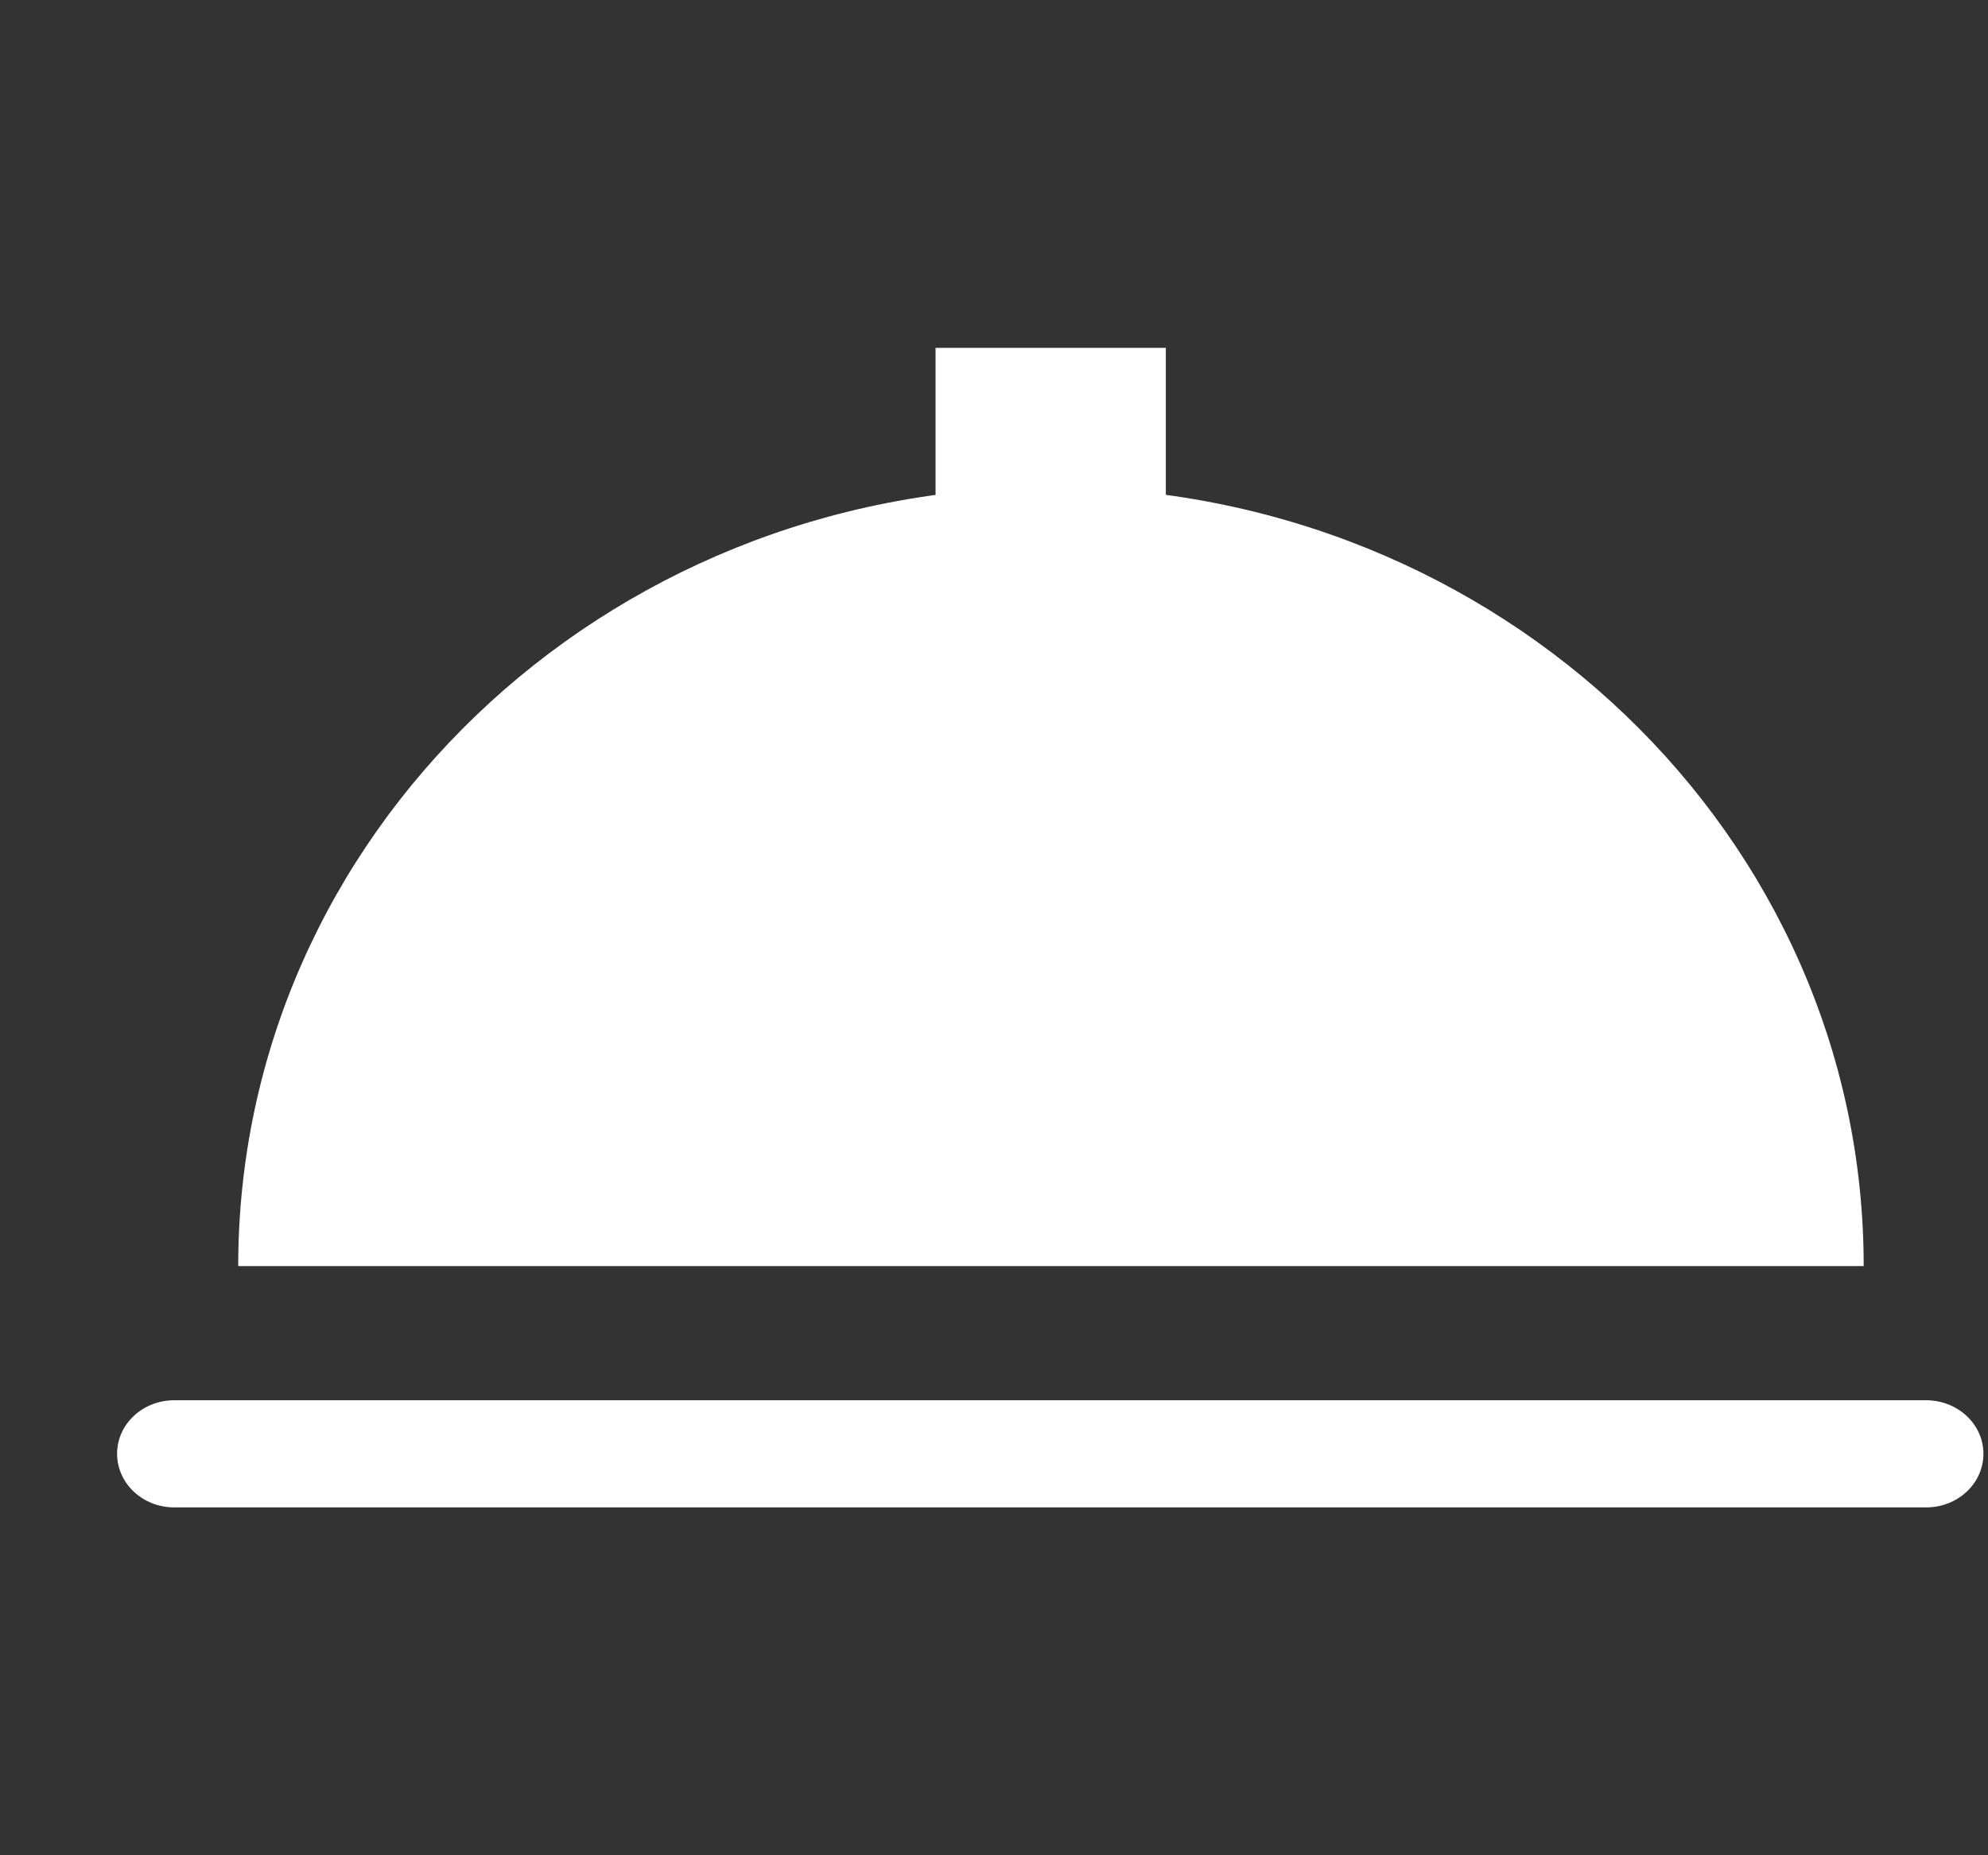 <svg width="30" height="28" viewBox="0 0 30 28" fill="none" xmlns="http://www.w3.org/2000/svg">
<rect x="0" y="0" width="30" height="28" fill="#333333" stroke="none"/>
<path fill-rule="evenodd" clip-rule="evenodd" d="M29.067 21.133H2.63C2.151 21.133 1.767 21.495 1.767 21.94C1.767 22.388 2.153 22.75 2.63 22.75H29.067C29.545 22.75 29.931 22.388 29.931 21.94C29.931 21.495 29.543 21.133 29.067 21.133Z" fill="white"/>
<path fill-rule="evenodd" clip-rule="evenodd" d="M15.859 7.352C9.085 7.352 3.595 12.616 3.595 19.108H28.124C28.126 12.616 22.632 7.352 15.859 7.352Z" fill="white"/>
<path fill-rule="evenodd" clip-rule="evenodd" d="M14.118 5.25H17.593V8.696H14.118V5.25Z" fill="white"/>
</svg>
